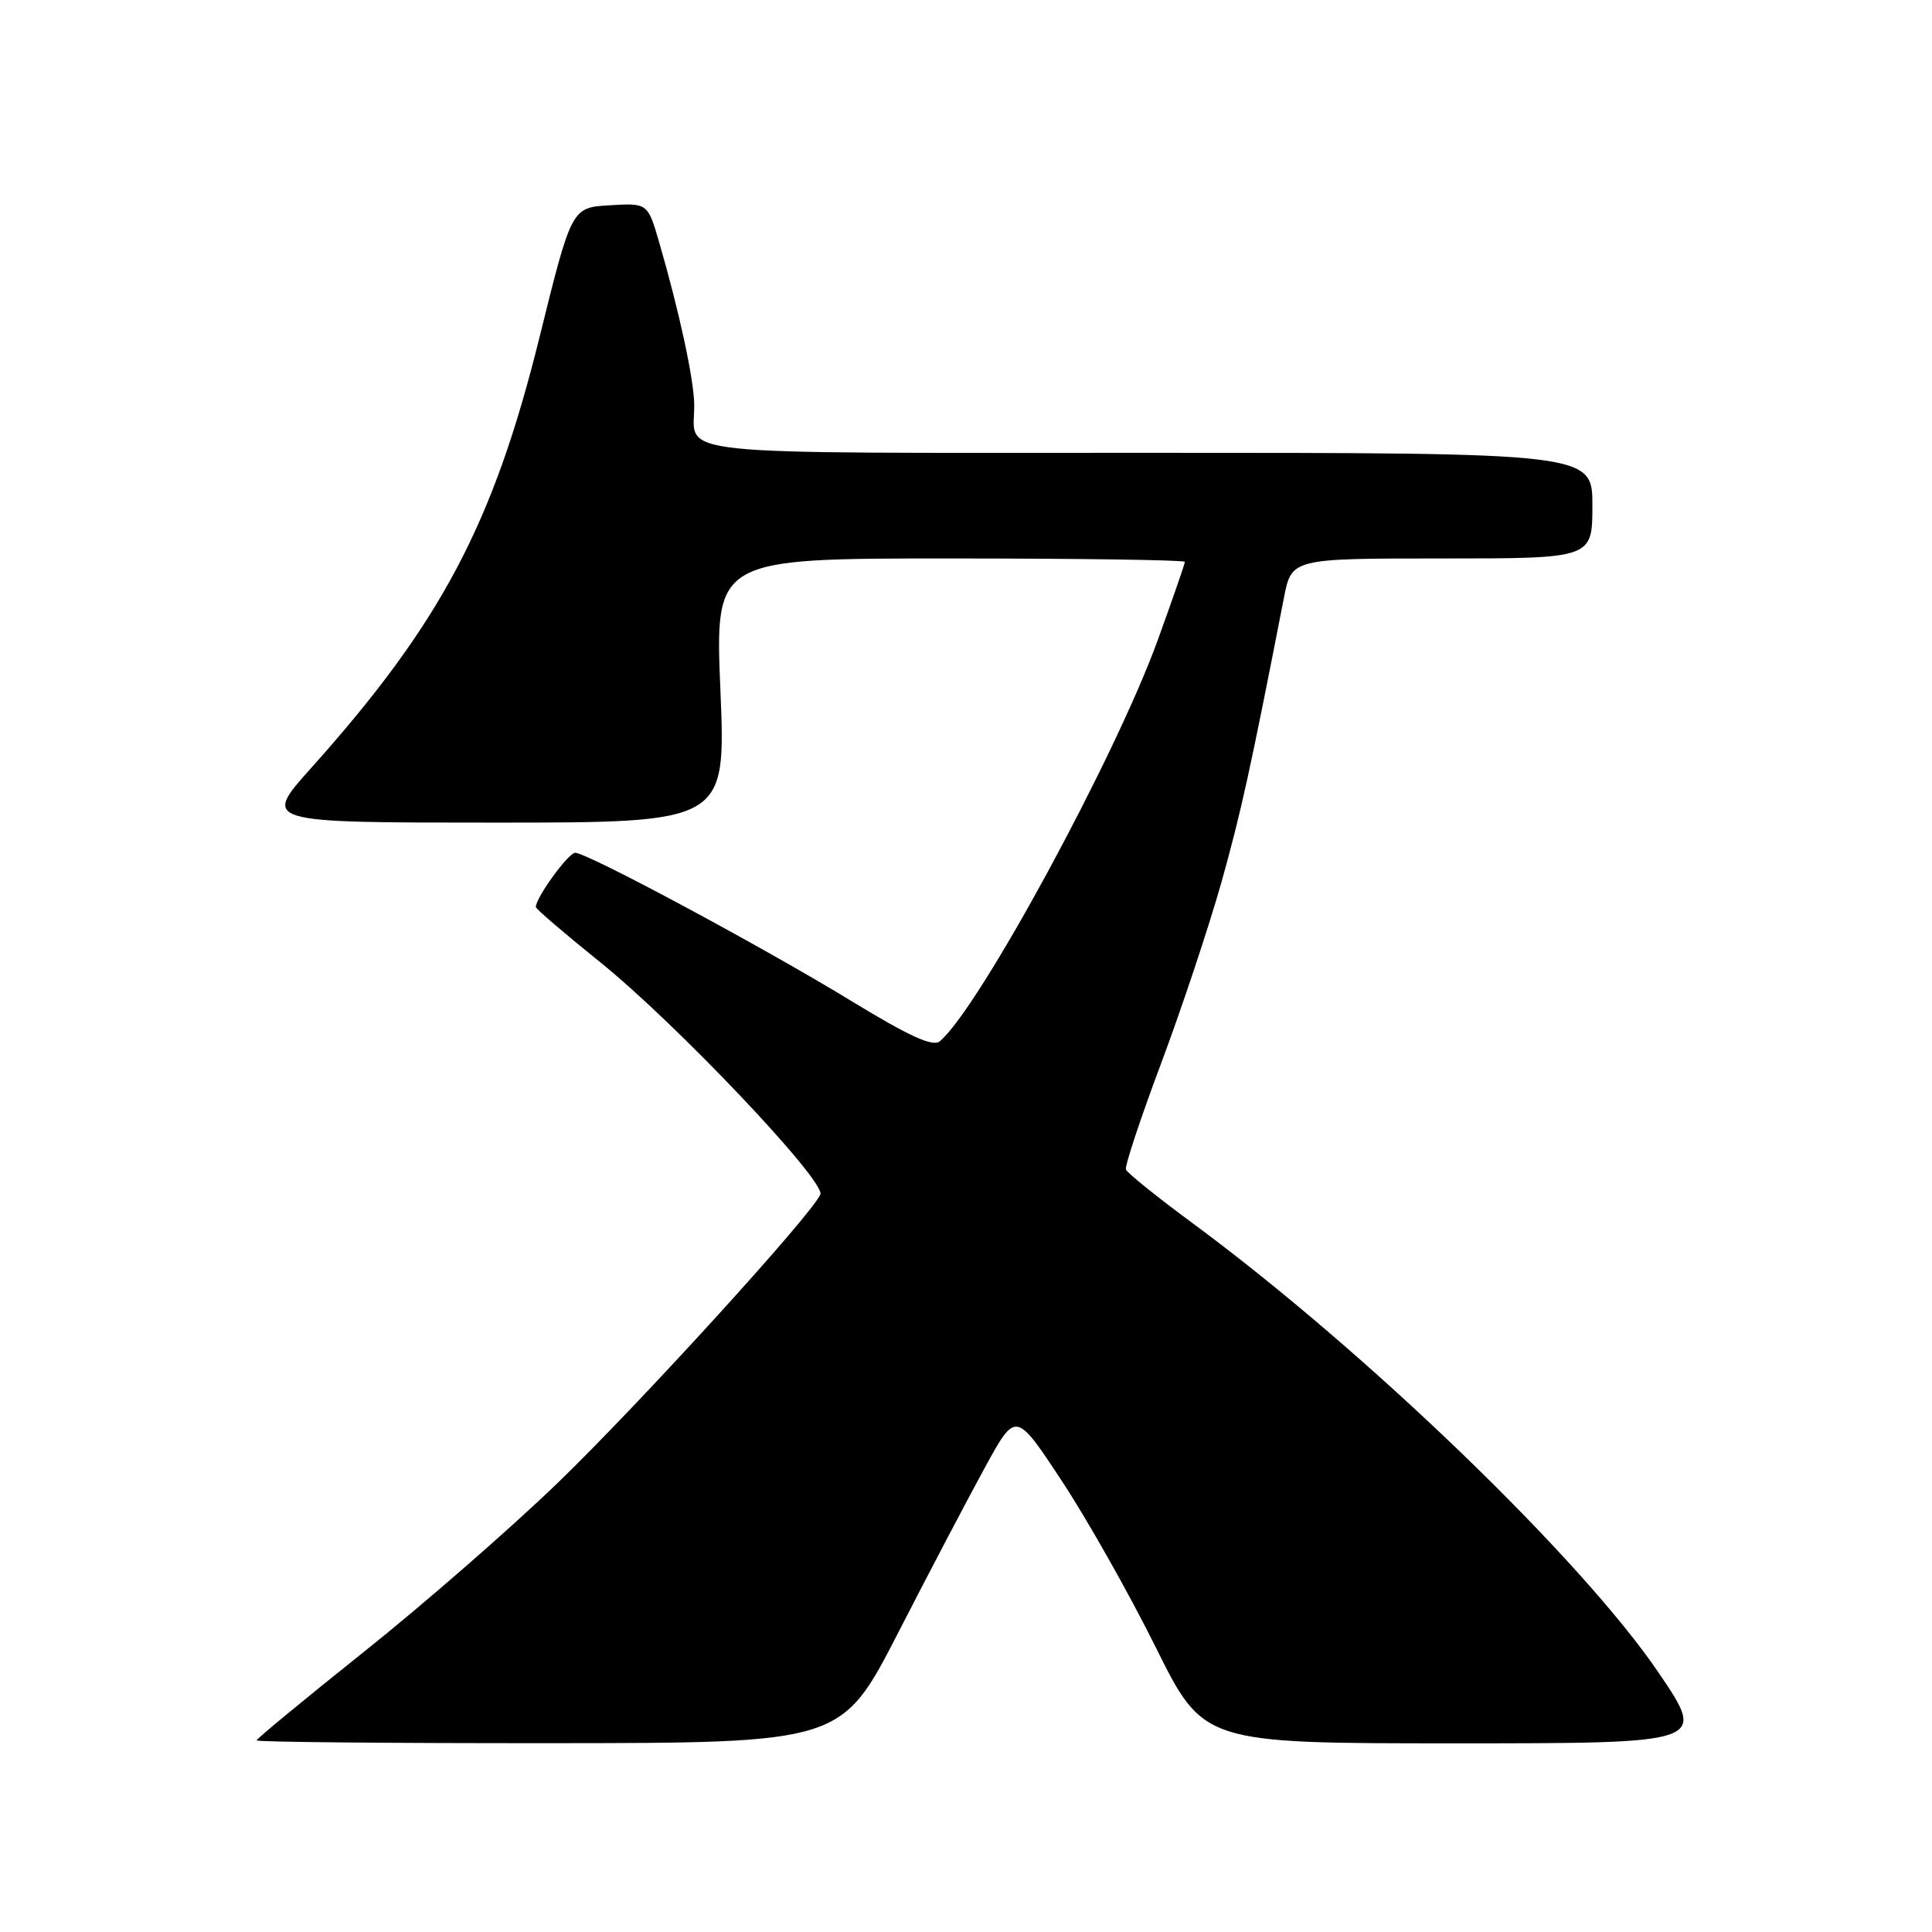<?xml version="1.0" encoding="UTF-8" standalone="no"?>
<!DOCTYPE svg PUBLIC "-//W3C//DTD SVG 1.1//EN" "http://www.w3.org/Graphics/SVG/1.1/DTD/svg11.dtd" >
<svg xmlns="http://www.w3.org/2000/svg" xmlns:xlink="http://www.w3.org/1999/xlink" version="1.1" viewBox="0 0 256 256">
 <g >
 <path fill="currentColor"
d=" M 119.00 216.37 C 123.12 208.34 128.32 198.44 130.55 194.37 C 134.60 186.98 134.60 186.98 140.70 196.24 C 144.06 201.33 149.65 211.24 153.13 218.25 C 159.46 231.00 159.46 231.00 192.79 231.00 C 226.11 231.00 226.11 231.00 219.85 221.75 C 209.63 206.64 181.02 179.04 158.00 162.06 C 153.32 158.61 149.36 155.42 149.19 154.97 C 149.02 154.52 151.13 148.16 153.88 140.83 C 156.62 133.50 160.20 122.74 161.84 116.93 C 164.45 107.61 165.67 102.06 170.12 79.25 C 171.14 74.00 171.14 74.00 191.07 74.00 C 211.00 74.00 211.00 74.00 211.00 67.00 C 211.00 60.00 211.00 60.00 152.11 60.00 C 87.07 60.00 92.02 60.52 91.99 53.67 C 91.97 50.38 90.03 41.36 87.37 32.20 C 85.83 26.90 85.83 26.90 80.78 27.20 C 75.74 27.50 75.74 27.50 71.49 44.68 C 65.36 69.45 58.42 82.56 41.24 101.75 C 34.75 109.00 34.75 109.00 65.47 109.00 C 96.18 109.00 96.18 109.00 95.46 91.50 C 94.73 74.00 94.73 74.00 125.87 74.00 C 142.99 74.00 157.00 74.20 157.00 74.45 C 157.00 74.70 155.40 79.31 153.45 84.70 C 147.81 100.30 129.66 133.72 124.52 137.98 C 123.60 138.74 120.47 137.31 112.88 132.68 C 101.15 125.52 77.83 113.00 76.22 113.00 C 75.31 113.00 71.00 118.93 71.00 120.19 C 71.00 120.43 74.81 123.70 79.47 127.45 C 89.52 135.53 109.42 156.51 108.70 158.27 C 107.63 160.88 84.74 186.02 73.89 196.50 C 67.62 202.55 56.08 212.61 48.24 218.86 C 40.41 225.11 34.00 230.40 34.00 230.61 C 34.00 230.83 51.44 230.99 72.75 230.98 C 111.50 230.96 111.50 230.96 119.00 216.37 Z "/>
</g>
</svg>